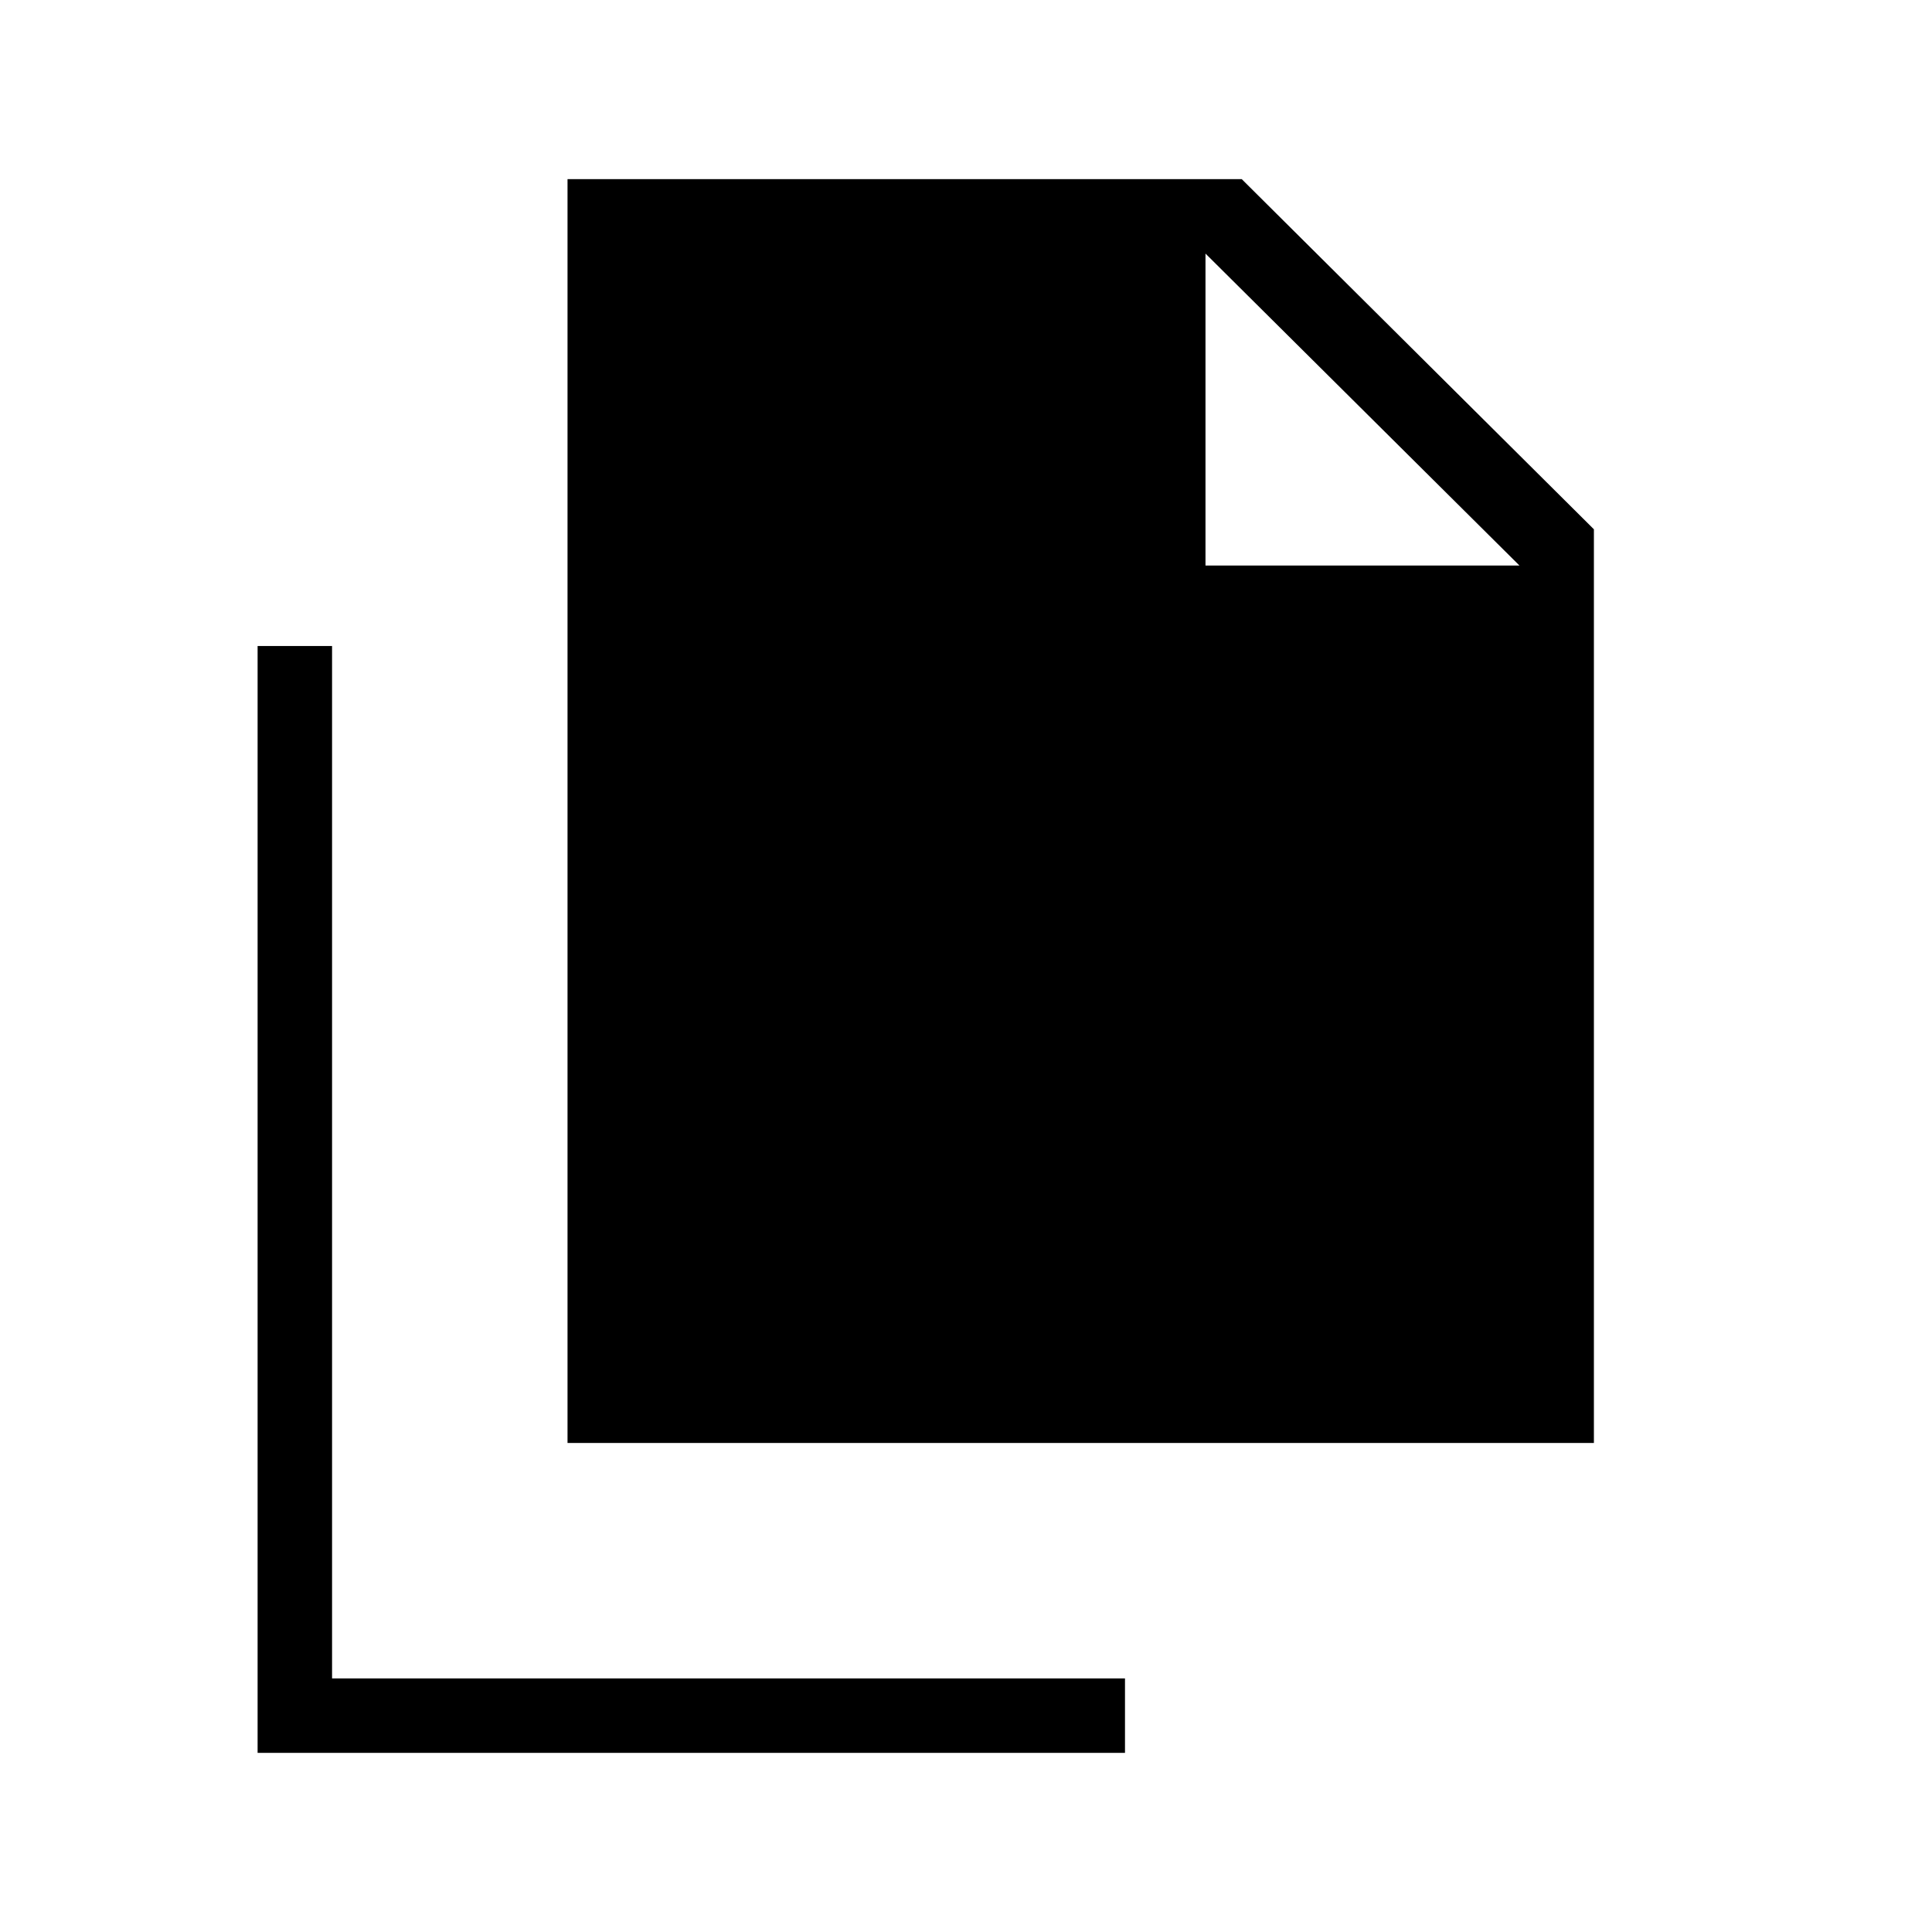 <svg xmlns="http://www.w3.org/2000/svg" height="24" width="24"><path d="M7.05 17.925V2.225H15.425L19.8 6.575V17.925ZM3.2 21.775V8.025H4.125V20.85H13.975V21.775ZM14.975 7.025H18.875L14.975 3.15Z"/></svg>